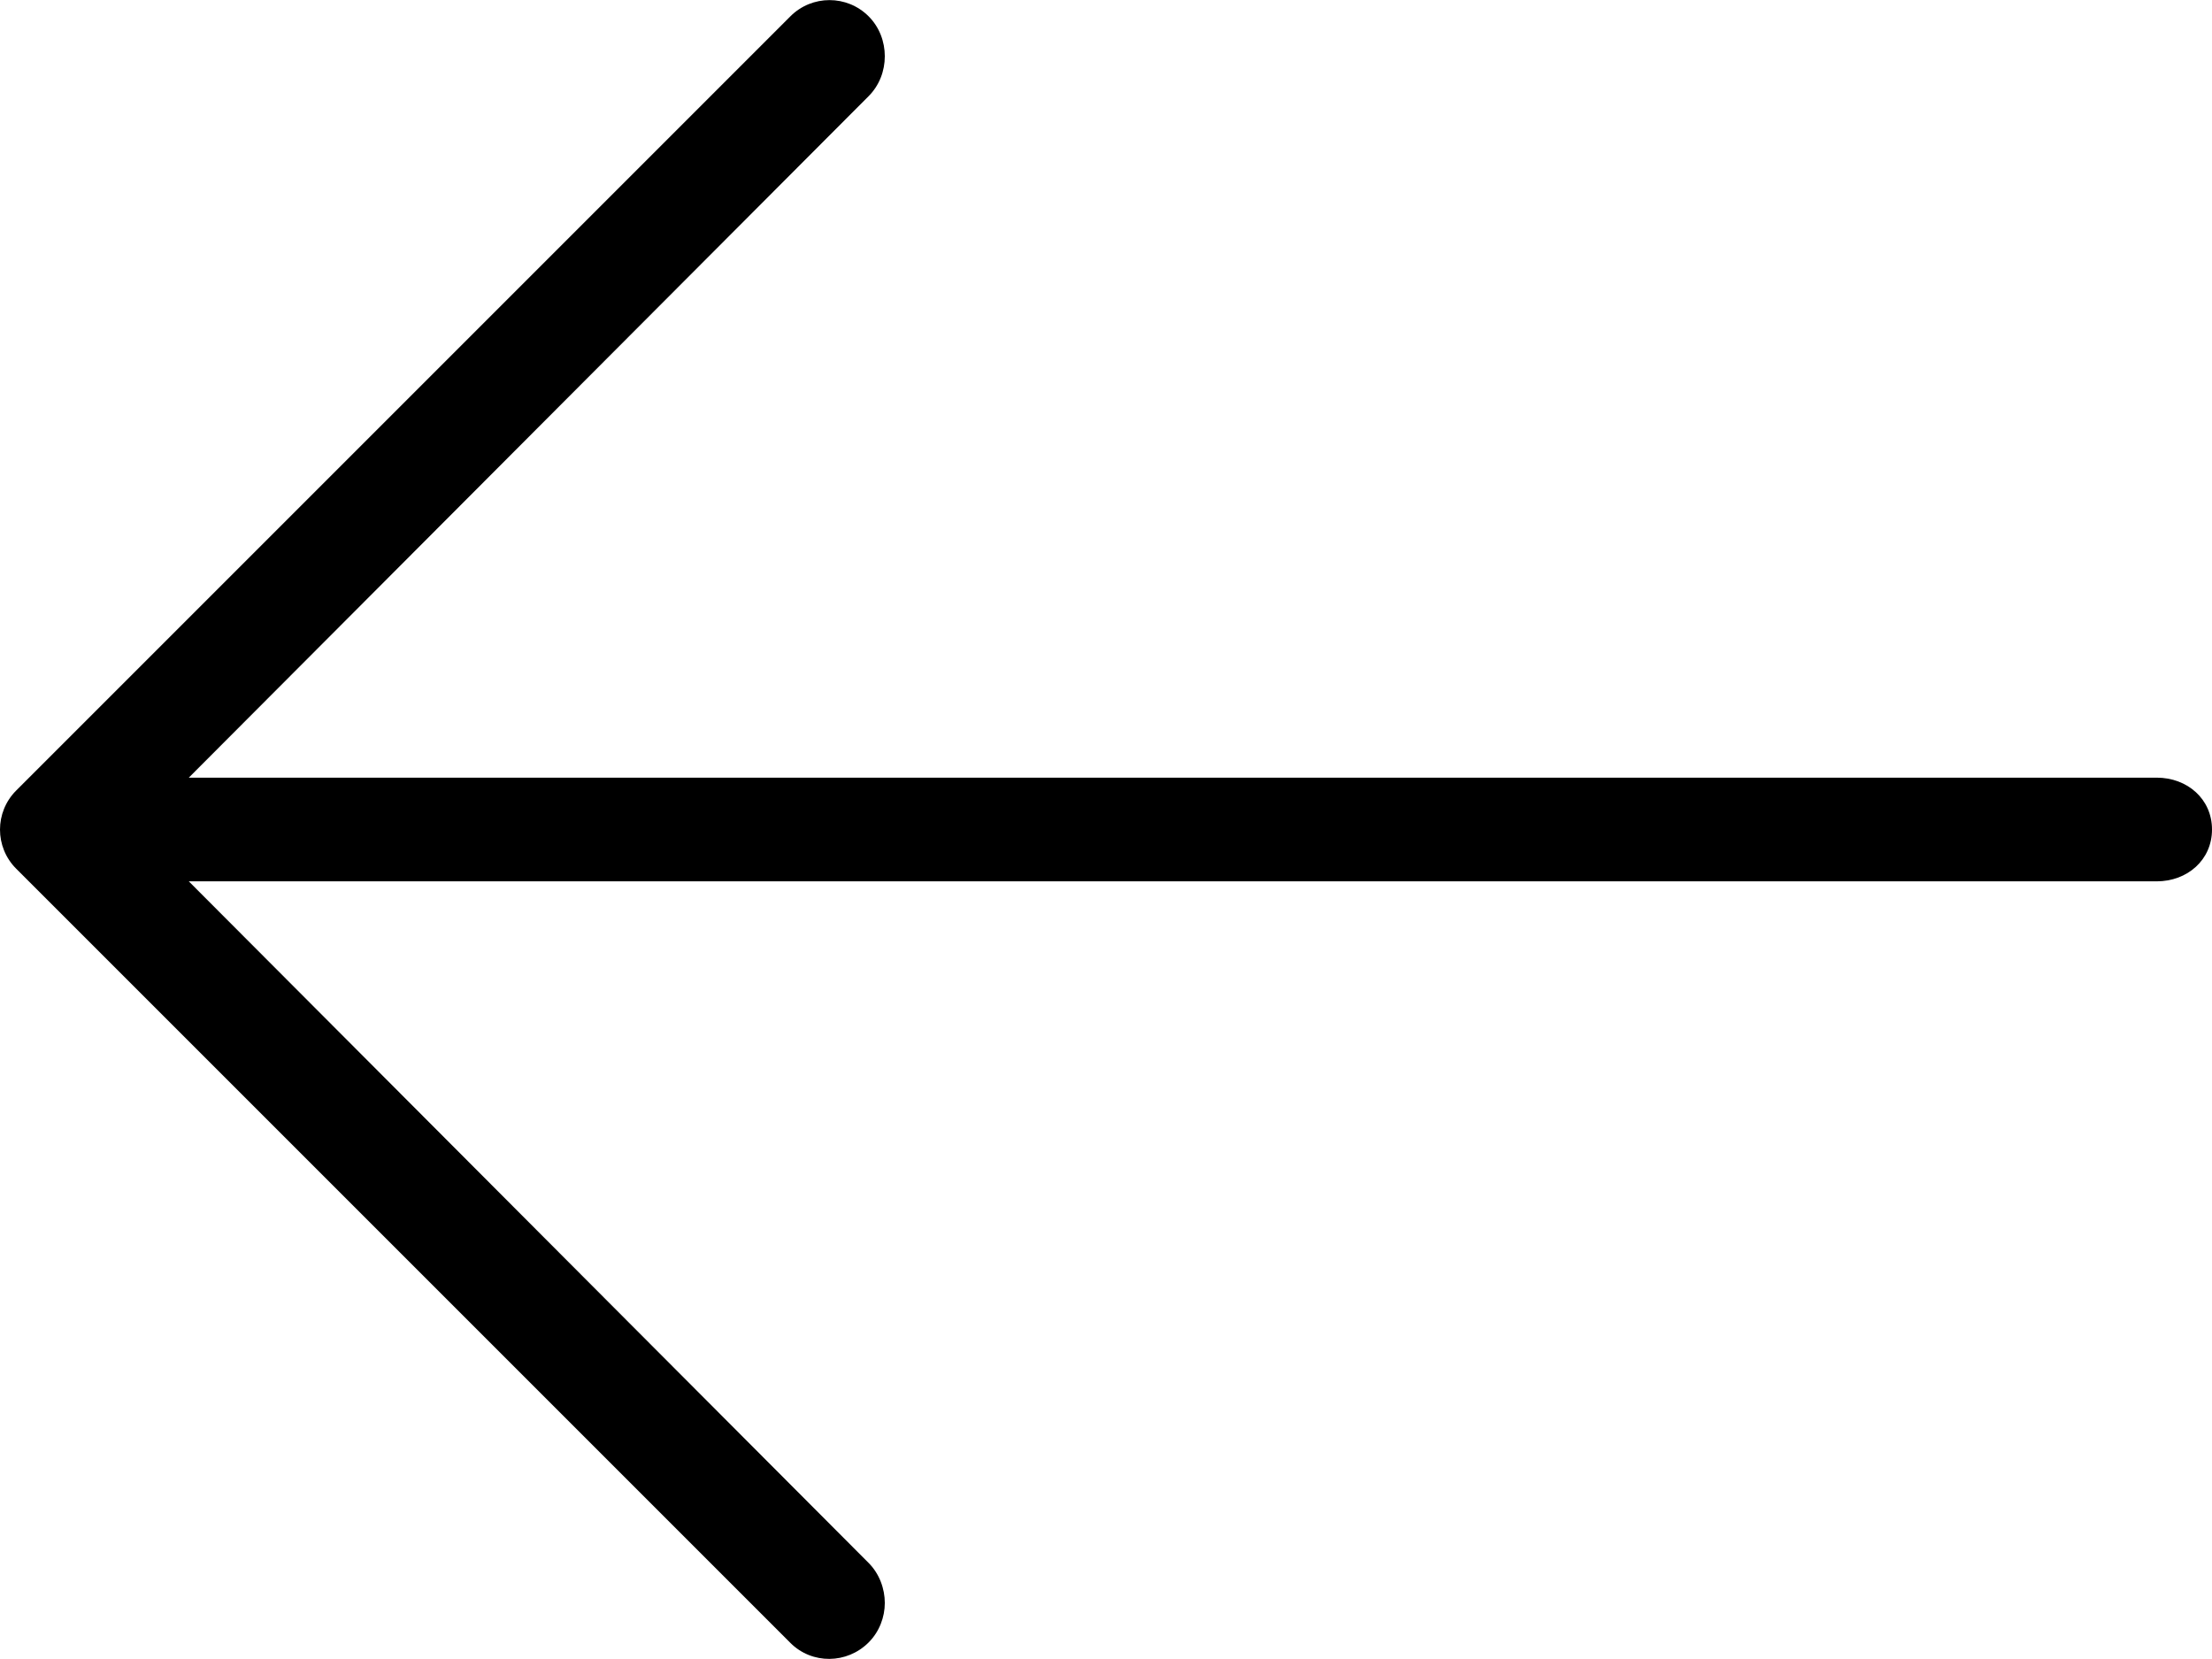 <?xml version="1.0" encoding="UTF-8"?>
<svg width="256px" height="192px" viewBox="0 0 256 192" version="1.1" xmlns="http://www.w3.org/2000/svg" xmlns:xlink="http://www.w3.org/1999/xlink">
    <!-- Generator: Sketch 43 (38999) - http://www.bohemiancoding.com/sketch -->
    <title>if_arrow_up_1303883</title>
    <desc>Created with Sketch.</desc>
    <defs></defs>
    <g id="Page-1" stroke="none" stroke-width="1" fill="none" fill-rule="evenodd">
        <g id="if_arrow_up_1303883" transform="translate(128, 96) scale(-1, 1) rotate(90) translate(-128, -96) translate(32, -32)" fill-rule="nonzero" fill="#000000">
            <path d="M190.138,91.475 L100.538,1.875 C98.038,-0.625 93.987,-0.625 91.487,1.875 L1.887,91.475 C-0.613,93.975 -0.613,98.026 1.887,100.526 C4.387,103.026 8.631,103.026 11.131,100.526 L90,21.85 L90,249.6 C90,253.135 92.466,256 96,256 C99.534,256 102,253.135 102,249.6 L102,152 L102,21.85 L180.881,100.526 C182.131,101.776 183.873,102.401 185.51,102.401 C187.147,102.401 188.836,101.776 190.086,100.526 C192.586,98.025 192.638,93.975 190.138,91.475 Z" id="Shape"></path>
        </g>
    </g>
</svg>